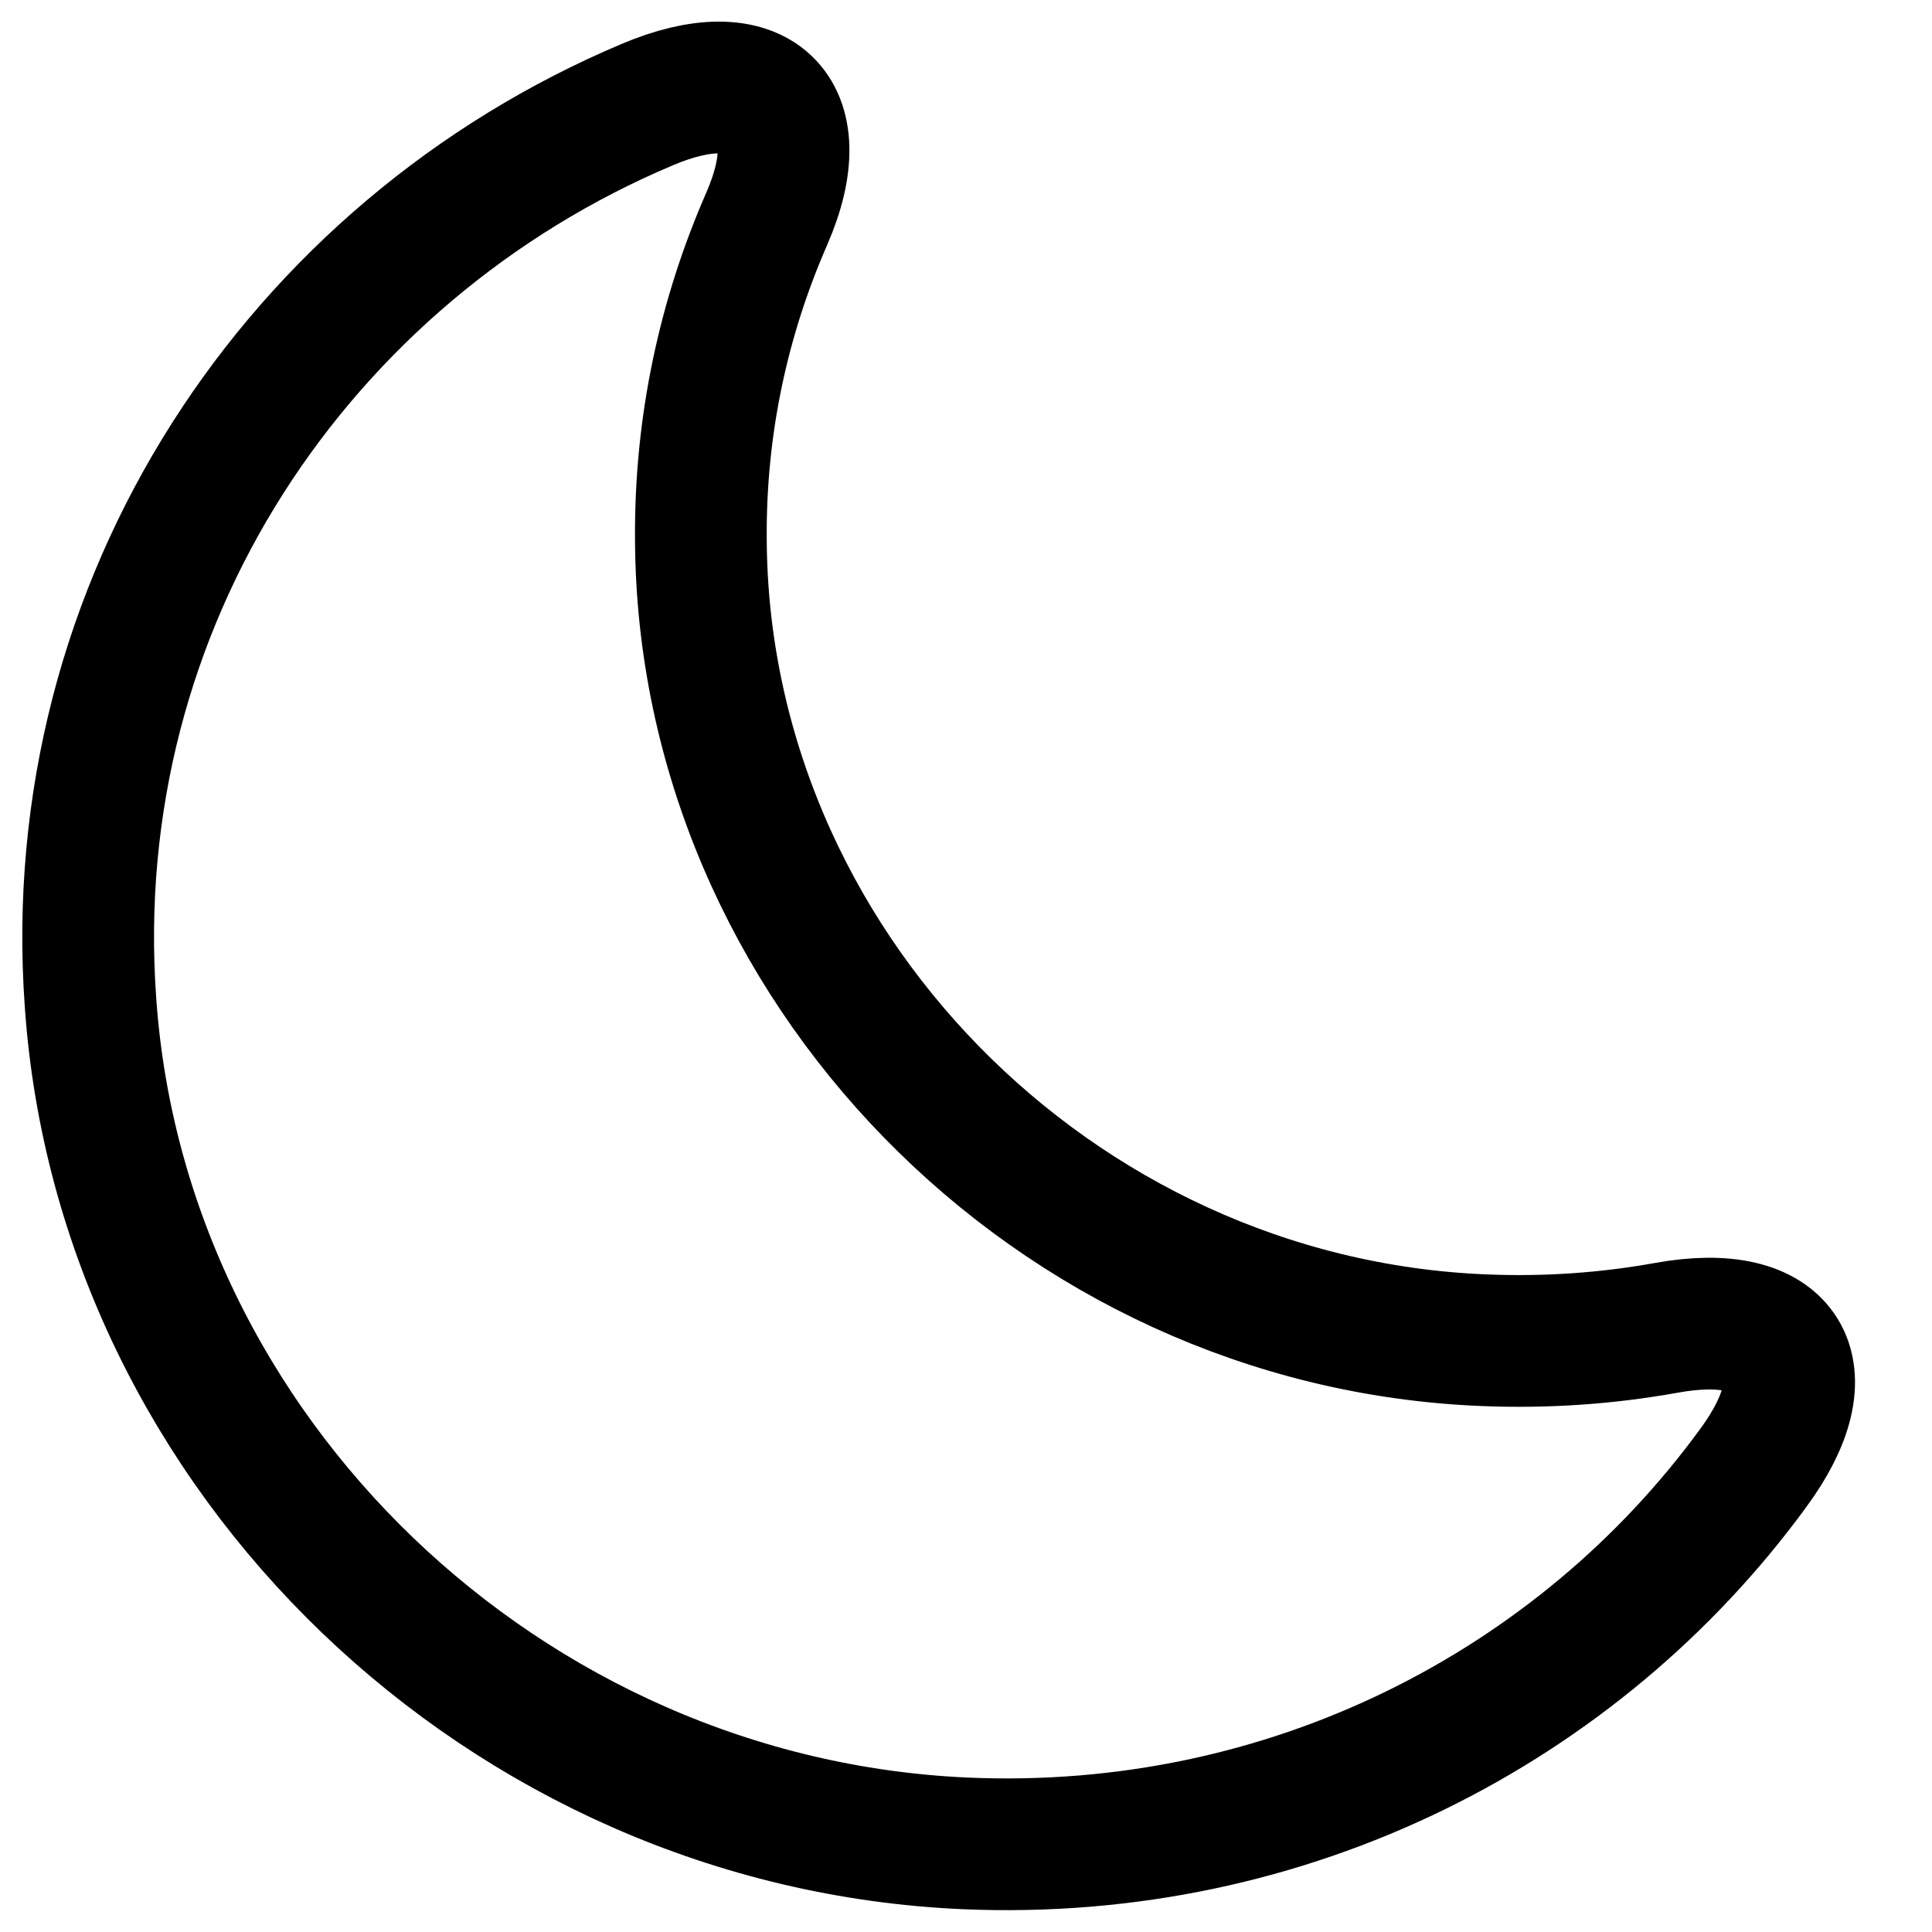 <svg width="22" height="22" viewBox="0 0 22 22" fill="none" xmlns="http://www.w3.org/2000/svg">
<path d="M1.031 11.421C1.391 16.571 5.761 20.761 10.991 20.991C14.681 21.151 17.981 19.431 19.961 16.721C20.781 15.611 20.341 14.871 18.971 15.121C18.301 15.241 17.611 15.291 16.891 15.261C12.001 15.061 8.001 10.971 7.981 6.141C7.971 4.841 8.241 3.611 8.731 2.491C9.271 1.251 8.621 0.661 7.371 1.191C3.411 2.861 0.701 6.851 1.031 11.421Z" stroke="currentColor" stroke-width="1.5" stroke-linecap="round" stroke-linejoin="round"/>
</svg>
